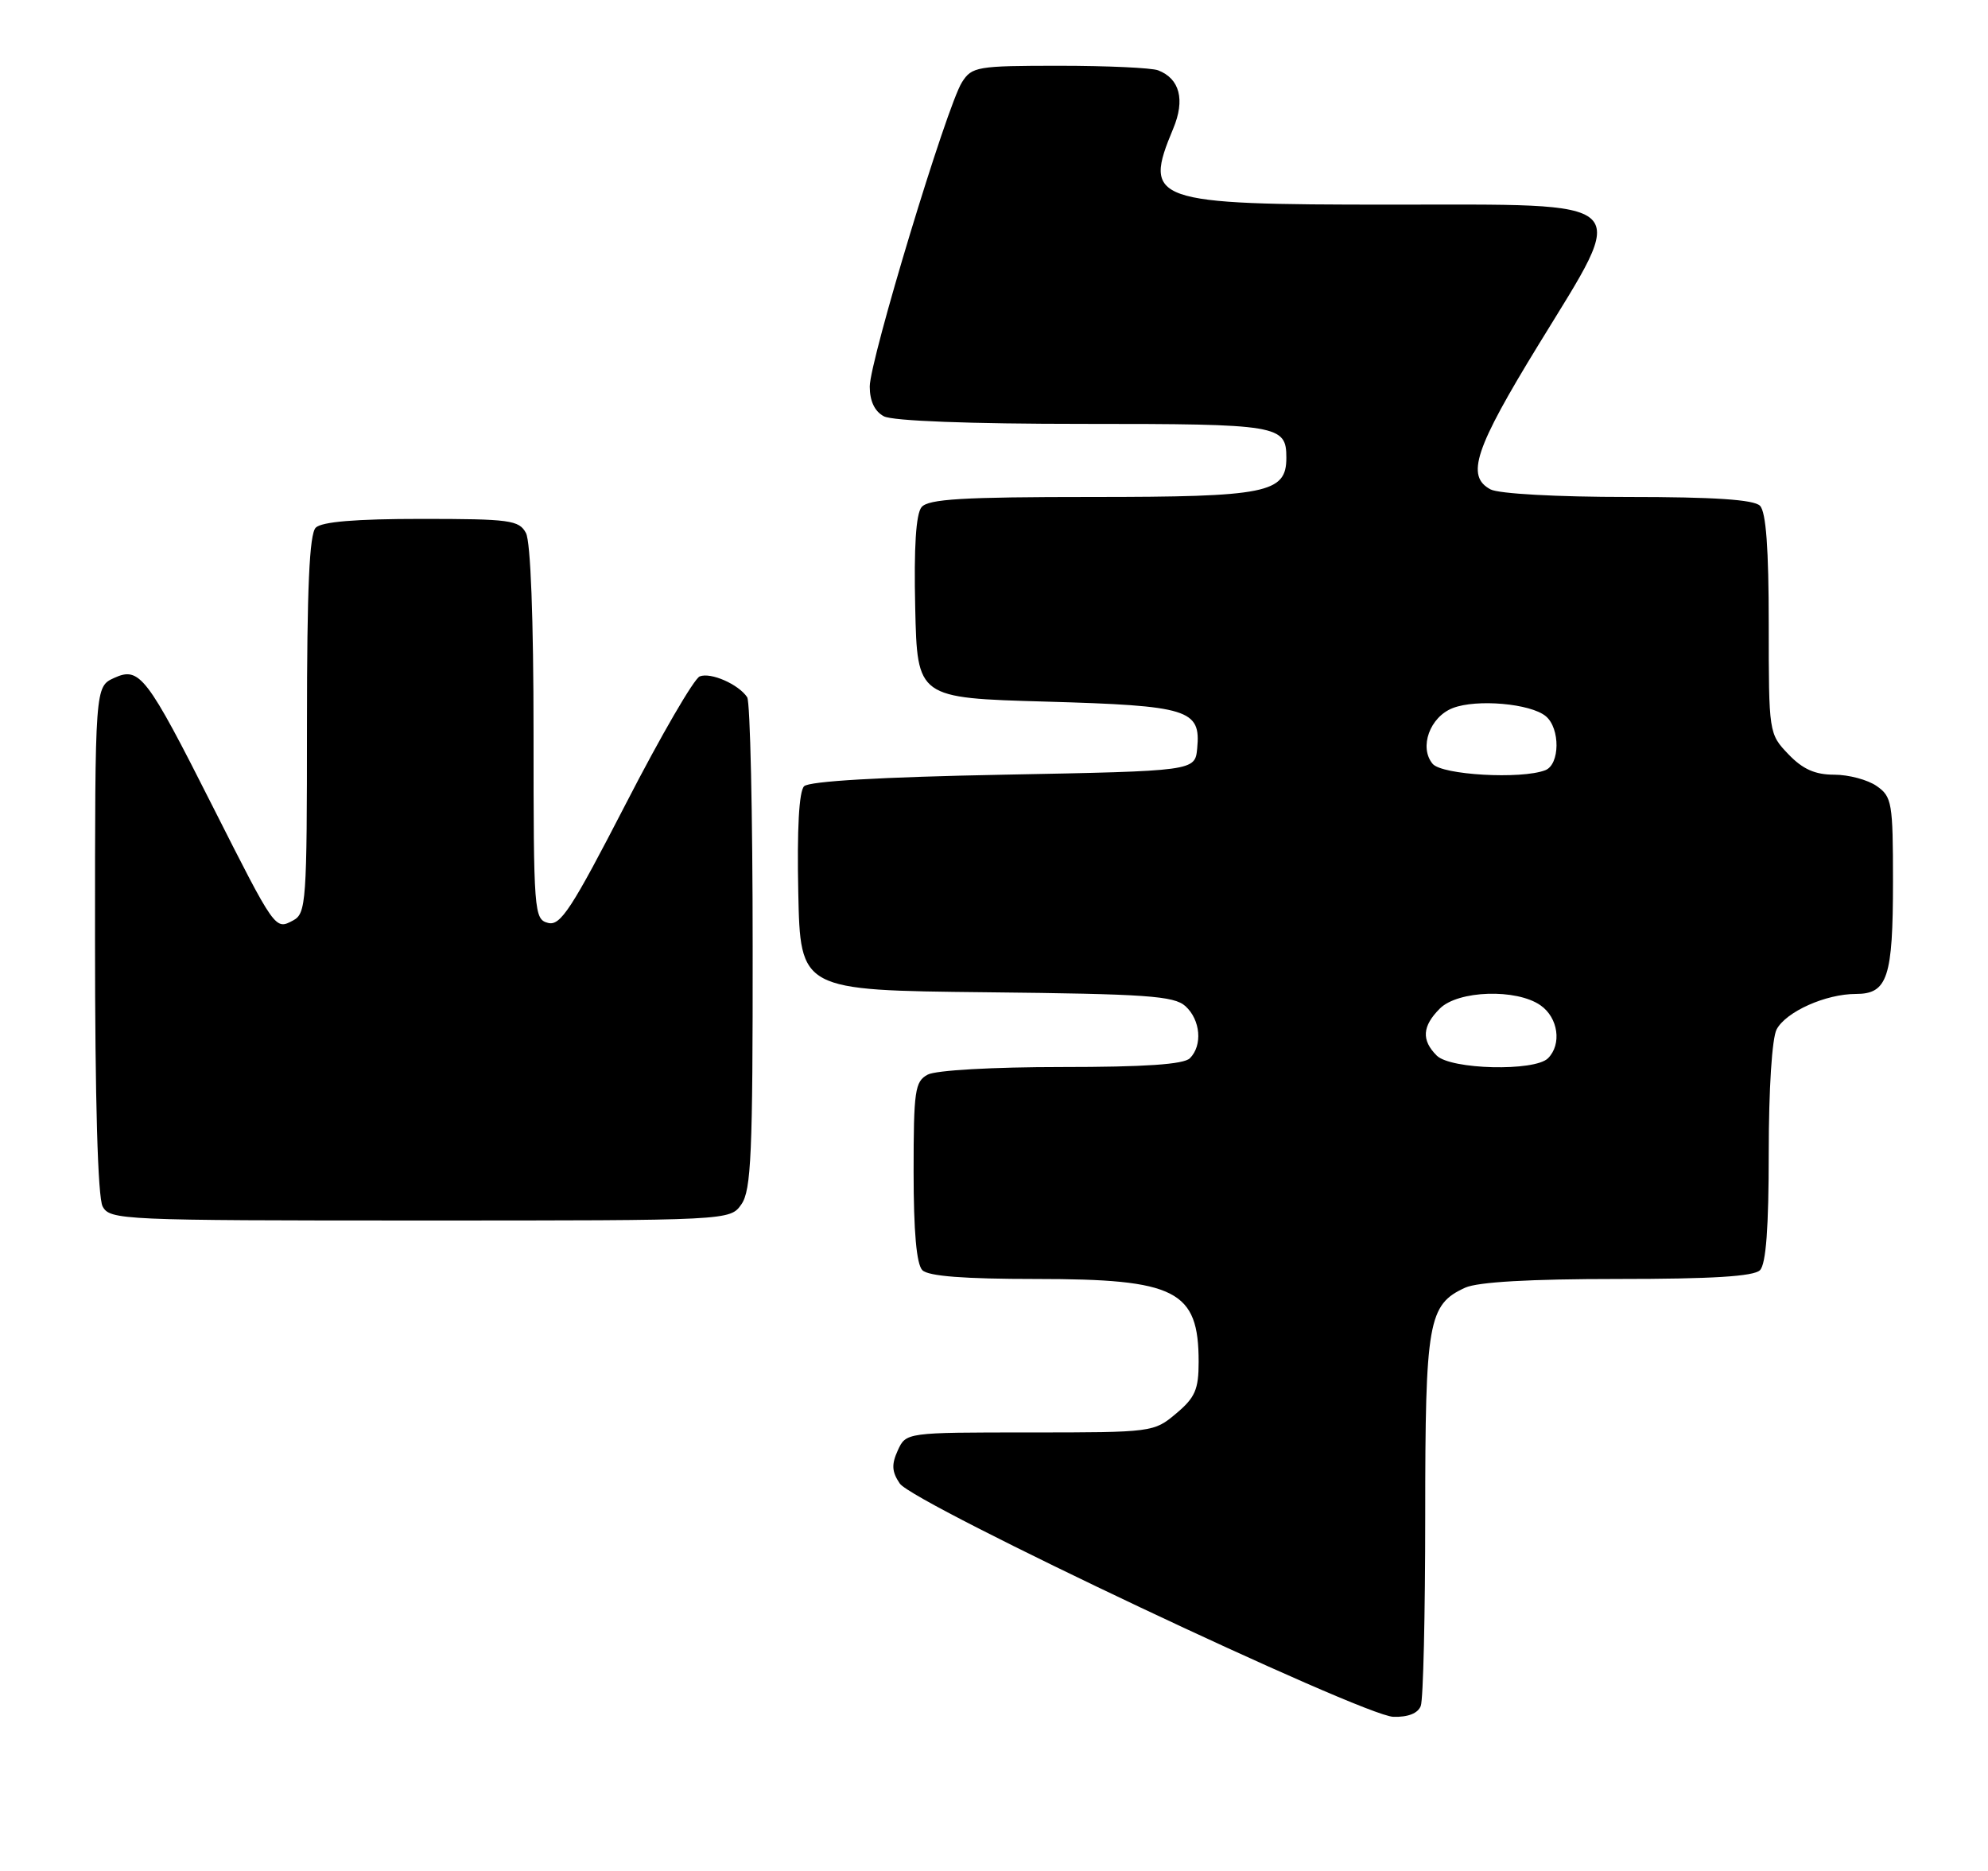 <?xml version="1.0" encoding="UTF-8" standalone="no"?>
<!DOCTYPE svg PUBLIC "-//W3C//DTD SVG 1.1//EN" "http://www.w3.org/Graphics/SVG/1.1/DTD/svg11.dtd" >
<svg xmlns="http://www.w3.org/2000/svg" xmlns:xlink="http://www.w3.org/1999/xlink" version="1.1" viewBox="0 0 272 256">
 <g >
 <path fill="currentColor"
d=" M 194.39 233.42 C 194.73 232.55 195.00 220.83 195.00 207.37 C 195.00 180.79 195.40 178.51 200.47 176.19 C 202.20 175.41 209.33 175.00 221.35 175.00 C 234.21 175.00 239.95 174.65 240.80 173.80 C 241.63 172.97 242.00 167.96 242.00 157.73 C 242.00 149.00 242.45 142.04 243.08 140.85 C 244.38 138.42 249.80 136.00 253.93 136.00 C 258.26 136.00 259.00 133.74 259.00 120.62 C 259.00 109.86 258.86 109.01 256.78 107.56 C 255.56 106.70 252.94 106.00 250.96 106.00 C 248.34 106.00 246.65 105.25 244.69 103.20 C 242.02 100.41 242.00 100.31 242.00 85.40 C 242.00 75.07 241.63 70.03 240.80 69.20 C 239.96 68.36 234.52 68.00 222.73 68.00 C 213.02 68.00 205.05 67.56 203.93 66.96 C 200.54 65.15 201.78 61.40 210.52 47.14 C 222.93 26.88 224.12 28.00 190.25 28.00 C 157.56 28.00 156.35 27.58 160.52 17.60 C 162.17 13.66 161.42 10.76 158.45 9.62 C 157.56 9.28 151.48 9.00 144.94 9.00 C 133.70 9.00 132.97 9.12 131.62 11.25 C 129.54 14.51 119.00 49.31 119.00 52.89 C 119.00 54.87 119.67 56.29 120.93 56.96 C 122.12 57.60 132.66 58.00 148.23 58.00 C 175.02 58.00 176.00 58.16 176.00 62.64 C 176.00 67.47 173.35 68.00 149.40 68.00 C 131.70 68.00 127.01 68.28 126.09 69.39 C 125.32 70.32 125.03 74.88 125.22 83.14 C 125.50 95.50 125.50 95.50 143.10 96.00 C 162.66 96.56 164.32 97.07 163.80 102.41 C 163.50 105.50 163.50 105.50 137.30 106.00 C 120.52 106.32 110.71 106.89 110.02 107.58 C 109.32 108.27 109.04 113.45 109.22 122.08 C 109.50 135.50 109.50 135.50 134.94 135.77 C 156.85 136.00 160.63 136.26 162.19 137.67 C 164.26 139.55 164.56 143.04 162.80 144.80 C 161.96 145.64 156.63 146.00 145.23 146.00 C 135.87 146.00 128.04 146.44 126.93 147.04 C 125.18 147.97 125.00 149.23 125.00 160.34 C 125.00 168.54 125.40 173.00 126.20 173.80 C 127.02 174.62 131.92 175.00 141.75 175.00 C 160.94 175.00 164.00 176.56 164.00 186.35 C 164.00 190.12 163.52 191.23 160.92 193.41 C 157.88 195.97 157.67 196.00 140.90 196.00 C 123.96 196.00 123.96 196.00 122.83 198.47 C 121.96 200.38 122.02 201.39 123.11 202.99 C 124.95 205.72 186.46 234.79 190.64 234.91 C 192.65 234.97 194.01 234.43 194.39 233.42 Z  M 101.44 164.78 C 102.78 162.87 103.00 157.82 102.98 129.53 C 102.98 111.36 102.64 96.00 102.23 95.40 C 101.05 93.63 97.26 91.96 95.74 92.55 C 94.97 92.84 90.42 100.67 85.65 109.94 C 78.19 124.40 76.68 126.73 74.98 126.28 C 73.07 125.79 73.00 124.83 73.00 100.32 C 73.00 84.69 72.60 74.12 71.96 72.93 C 71.02 71.17 69.76 71.00 57.66 71.00 C 48.68 71.00 44.01 71.39 43.20 72.20 C 42.33 73.07 42.00 80.46 42.00 99.16 C 42.00 123.43 41.89 124.99 40.11 125.94 C 37.64 127.26 37.70 127.35 29.09 110.32 C 20.05 92.41 19.10 91.18 15.62 92.76 C 13.00 93.96 13.00 93.96 13.00 128.54 C 13.00 150.47 13.38 163.84 14.04 165.07 C 15.03 166.93 16.57 167.00 57.48 167.00 C 99.89 167.00 99.89 167.00 101.44 164.78 Z  M 196.57 144.43 C 194.46 142.32 194.59 140.41 197.00 138.00 C 199.49 135.51 207.49 135.25 210.78 137.56 C 213.20 139.25 213.71 142.89 211.80 144.80 C 209.97 146.63 198.49 146.35 196.57 144.43 Z  M 196.01 104.51 C 194.13 102.25 195.64 98.09 198.78 96.88 C 202.04 95.62 209.41 96.26 211.50 98.00 C 213.49 99.66 213.44 104.62 211.42 105.39 C 208.12 106.66 197.28 106.04 196.01 104.51 Z "/>
</g>
</svg>